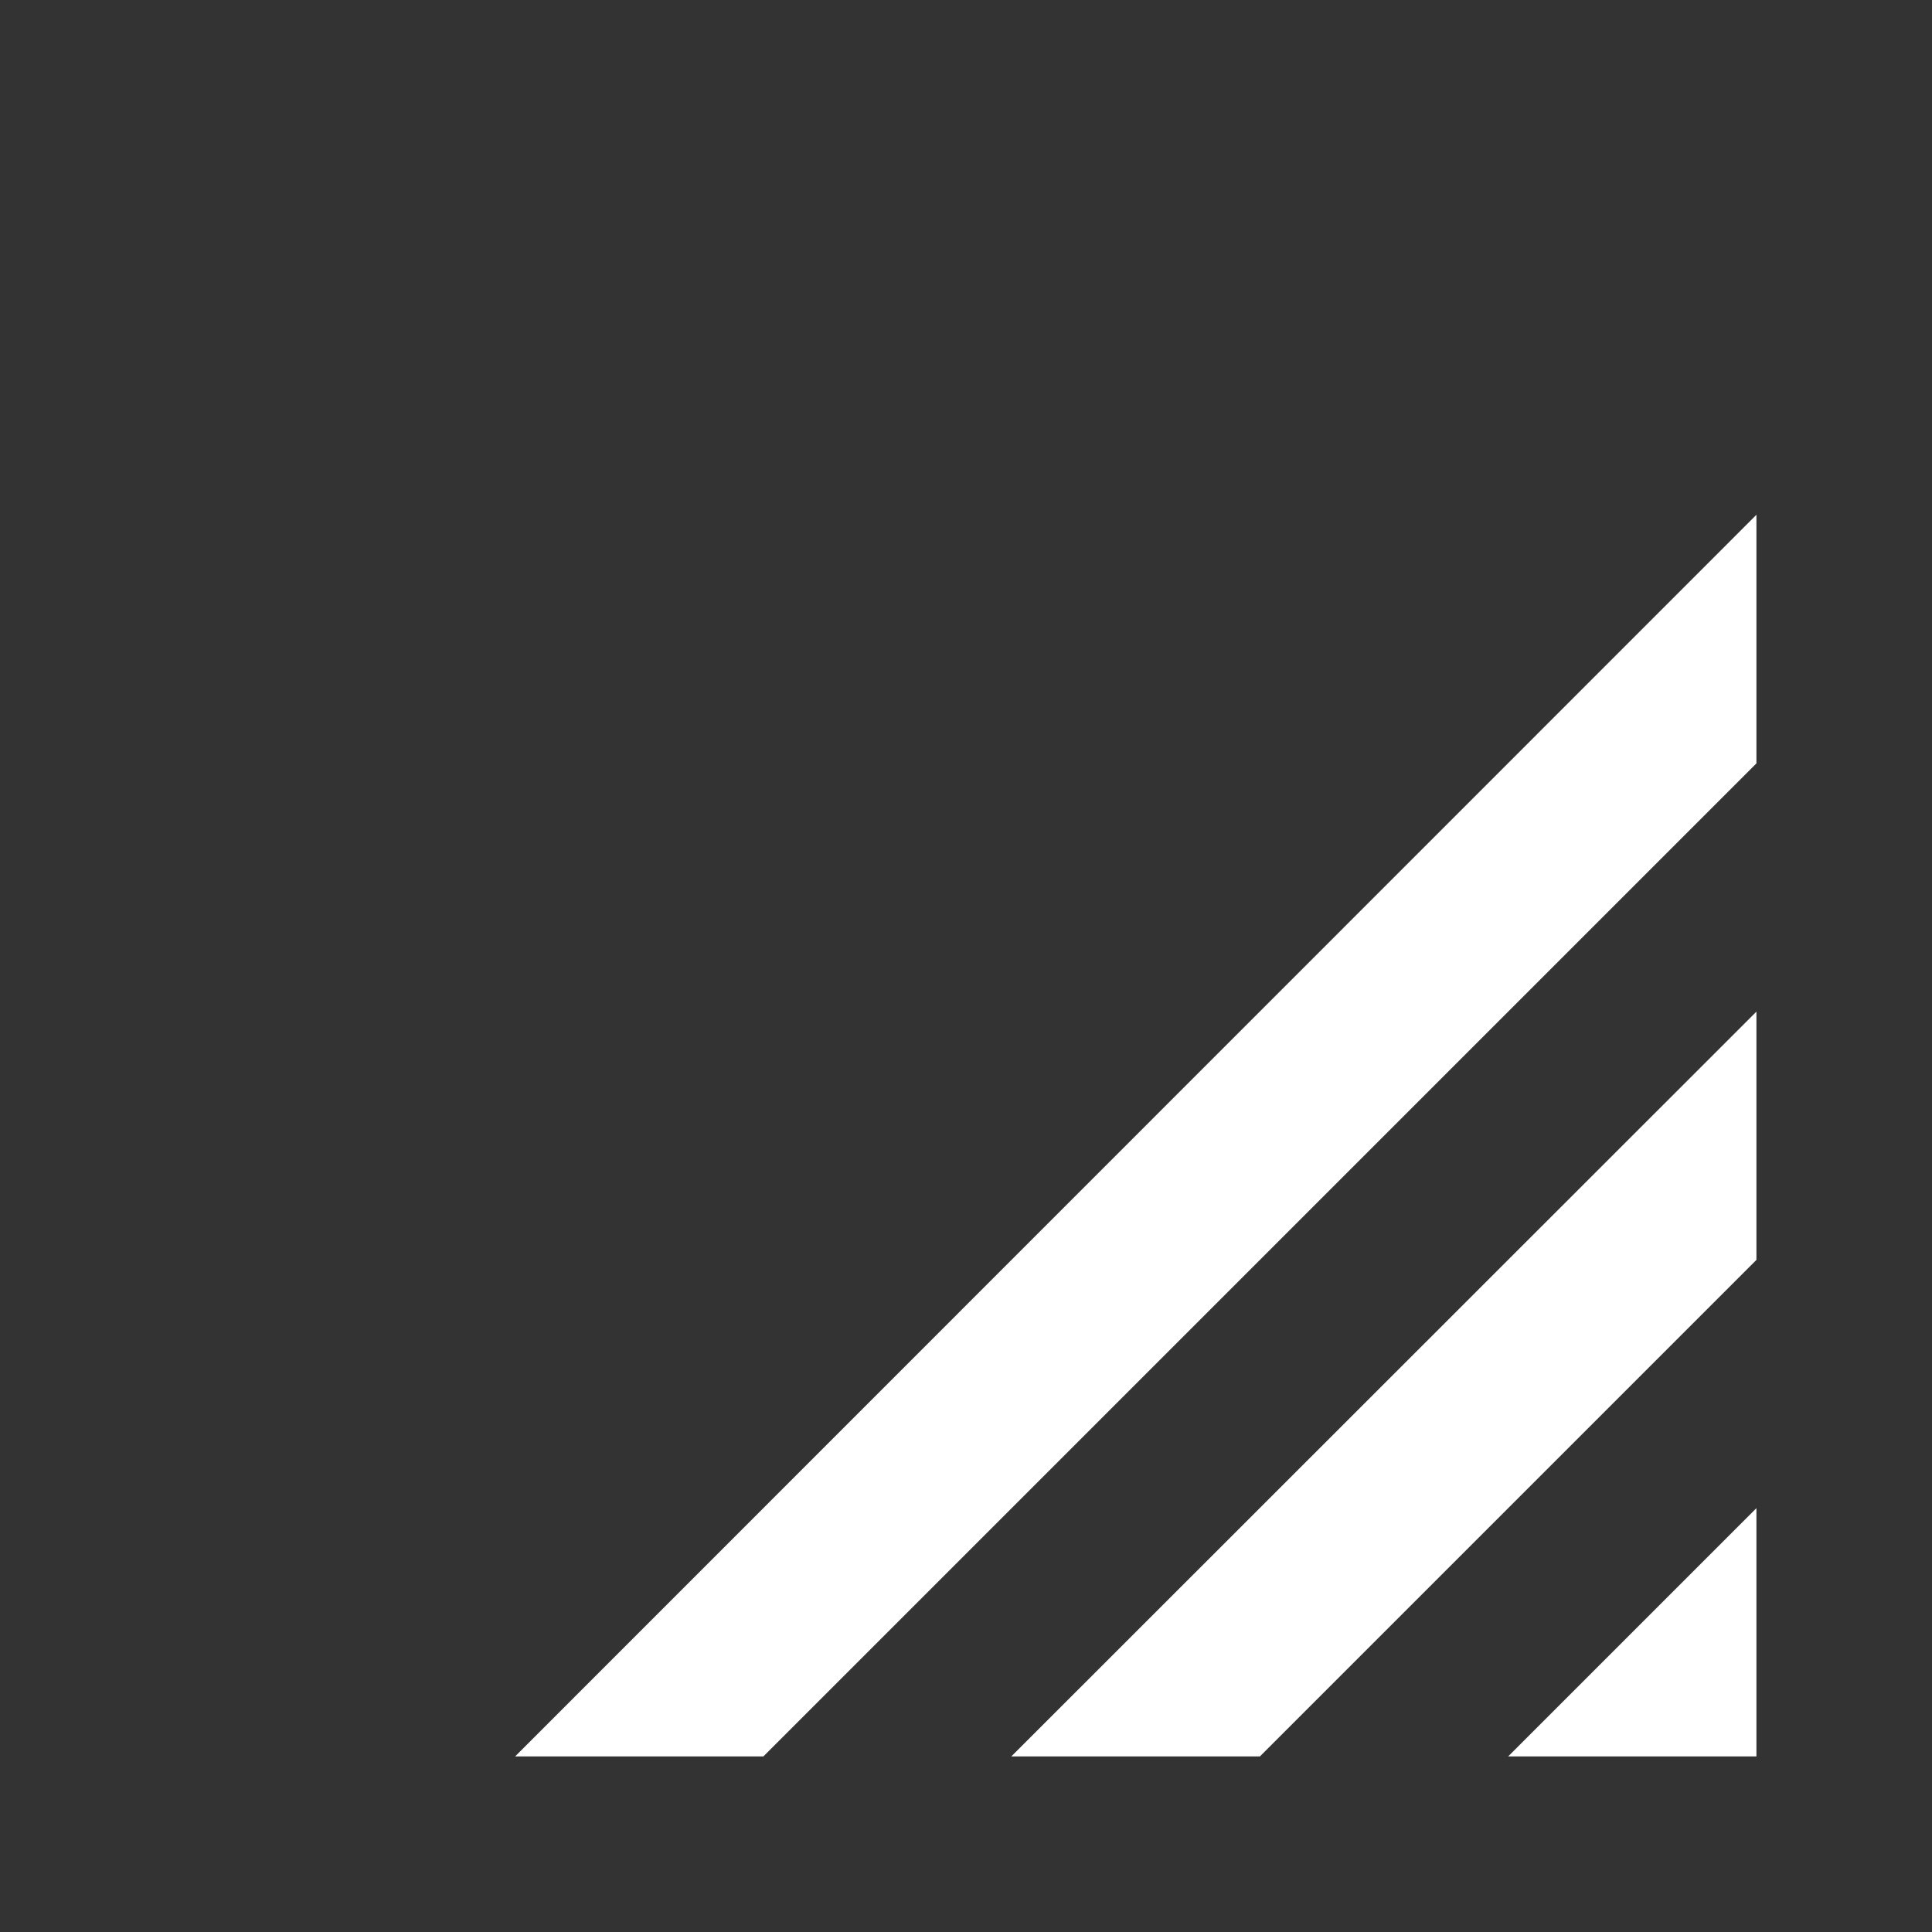 <?xml version="1.0" encoding="UTF-8" standalone="no"?>
<!-- Created with Inkscape (http://www.inkscape.org/) -->

<svg
   width="22"
   height="22"
   viewBox="0 0 5.821 5.821"
   version="1.1"
   id="svg1"
   xmlns="http://www.w3.org/2000/svg"
   xmlns:svg="http://www.w3.org/2000/svg">
  <rect x="0" y="0" width="5.821" height="5.821" fill="#333333" stroke="none"/>
  <defs
     id="defs1" />
  <path
     d="m 5.292,4.544 -0.748,0.748 h 0.748 z"
     style="fill:#ffffff;fill-opacity:1;paint-order:markers fill stroke"
     id="path28" />
  <path
     d="M 5.292,3.048 3.047,5.292 H 3.796 L 5.292,3.796 Z"
     style="fill:#ffffff;fill-opacity:1;paint-order:markers fill stroke"
     id="path25" />
  <path
     d="M 5.292,1.551 1.552,5.292 H 2.3 L 5.292,2.3 Z"
     style="fill:#ffffff;fill-opacity:1;paint-order:markers fill stroke"
     id="path22" />
</svg>
